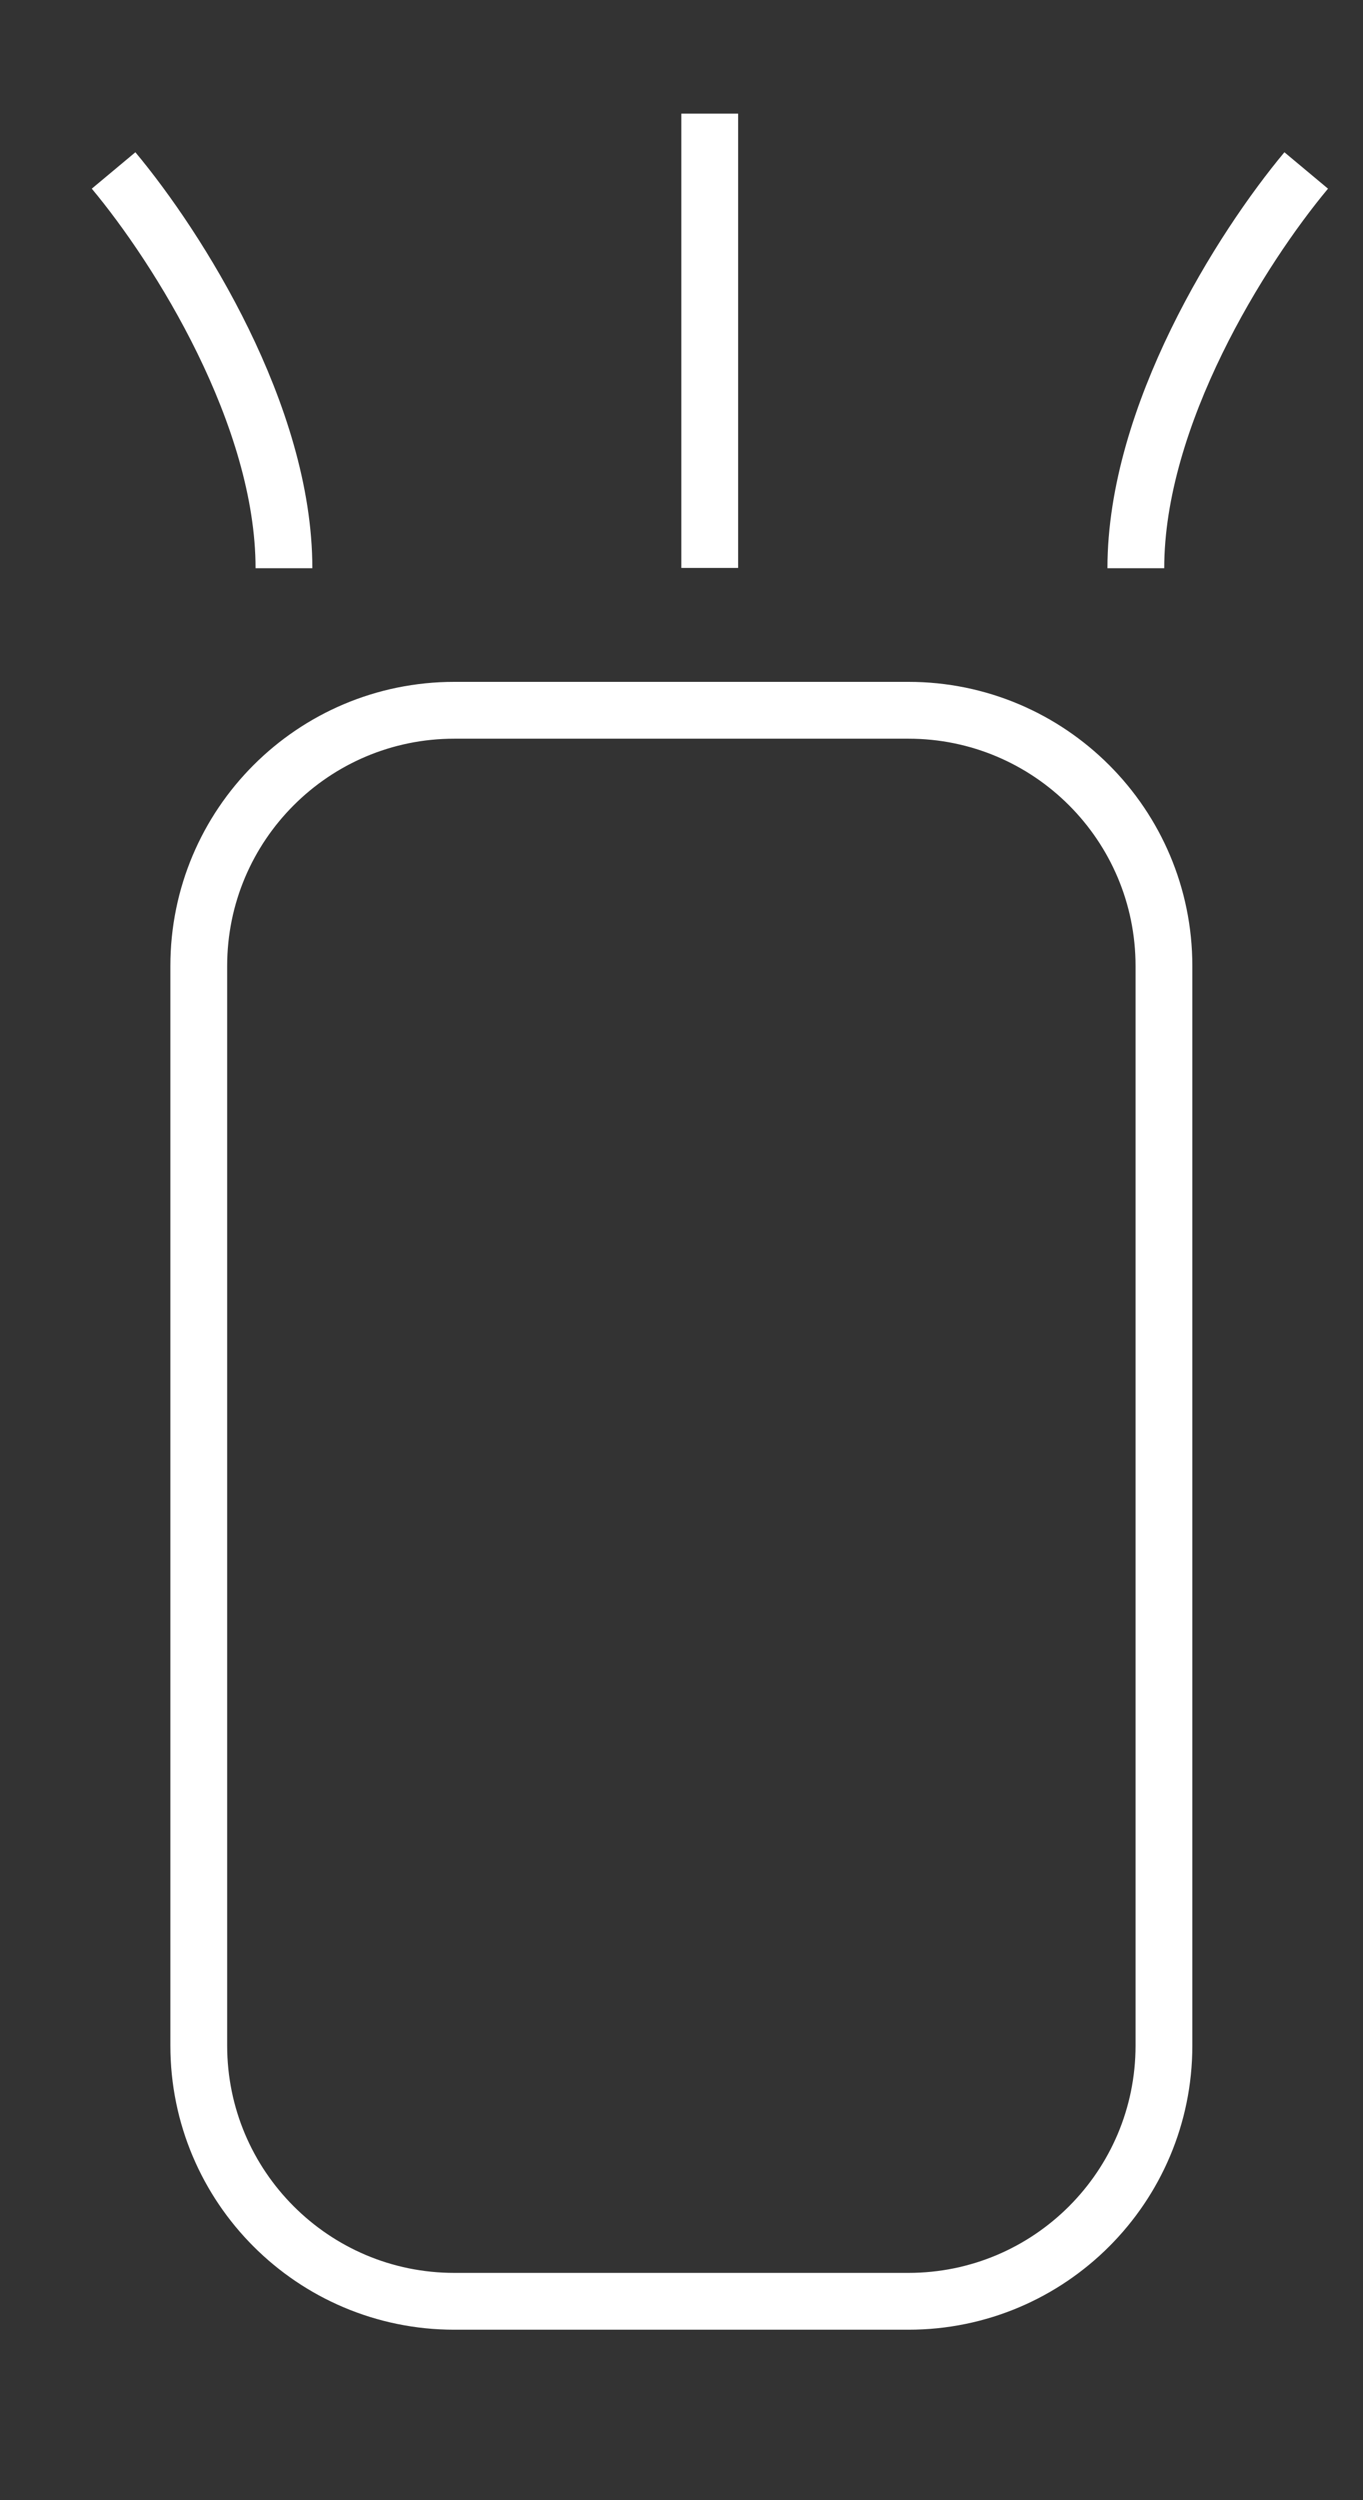  <svg width="24" height="44" viewBox="0 0 24 44" fill="none" xmlns="http://www.w3.org/2000/svg">
      <rect x="0" y="0" width="24" height="44" fill="#333333" stroke="none"/>
      <path
        d="M3.5 17C3.5 14.515 5.515 12.5 8 12.5L15.995 12.5C18.48 12.5 20.495 14.515 20.495 17L20.495 36C20.495 38.485 18.48 40.5 15.995 40.5L8 40.5C5.515 40.5 3.5 38.485 3.5 36L3.5 17Z"
        stroke="white"
      />
      <path d="M12.497 2L12.497 9.995" stroke="white" strokeLinecap="round" />
      <path d="M23 3C21.857 4.369 20 7.312 20 10" stroke="white" strokeLinecap="round" />
      <path d="M2 3C3.143 4.369 5 7.312 5 10" stroke="white" strokeLinecap="round" />
    </svg>